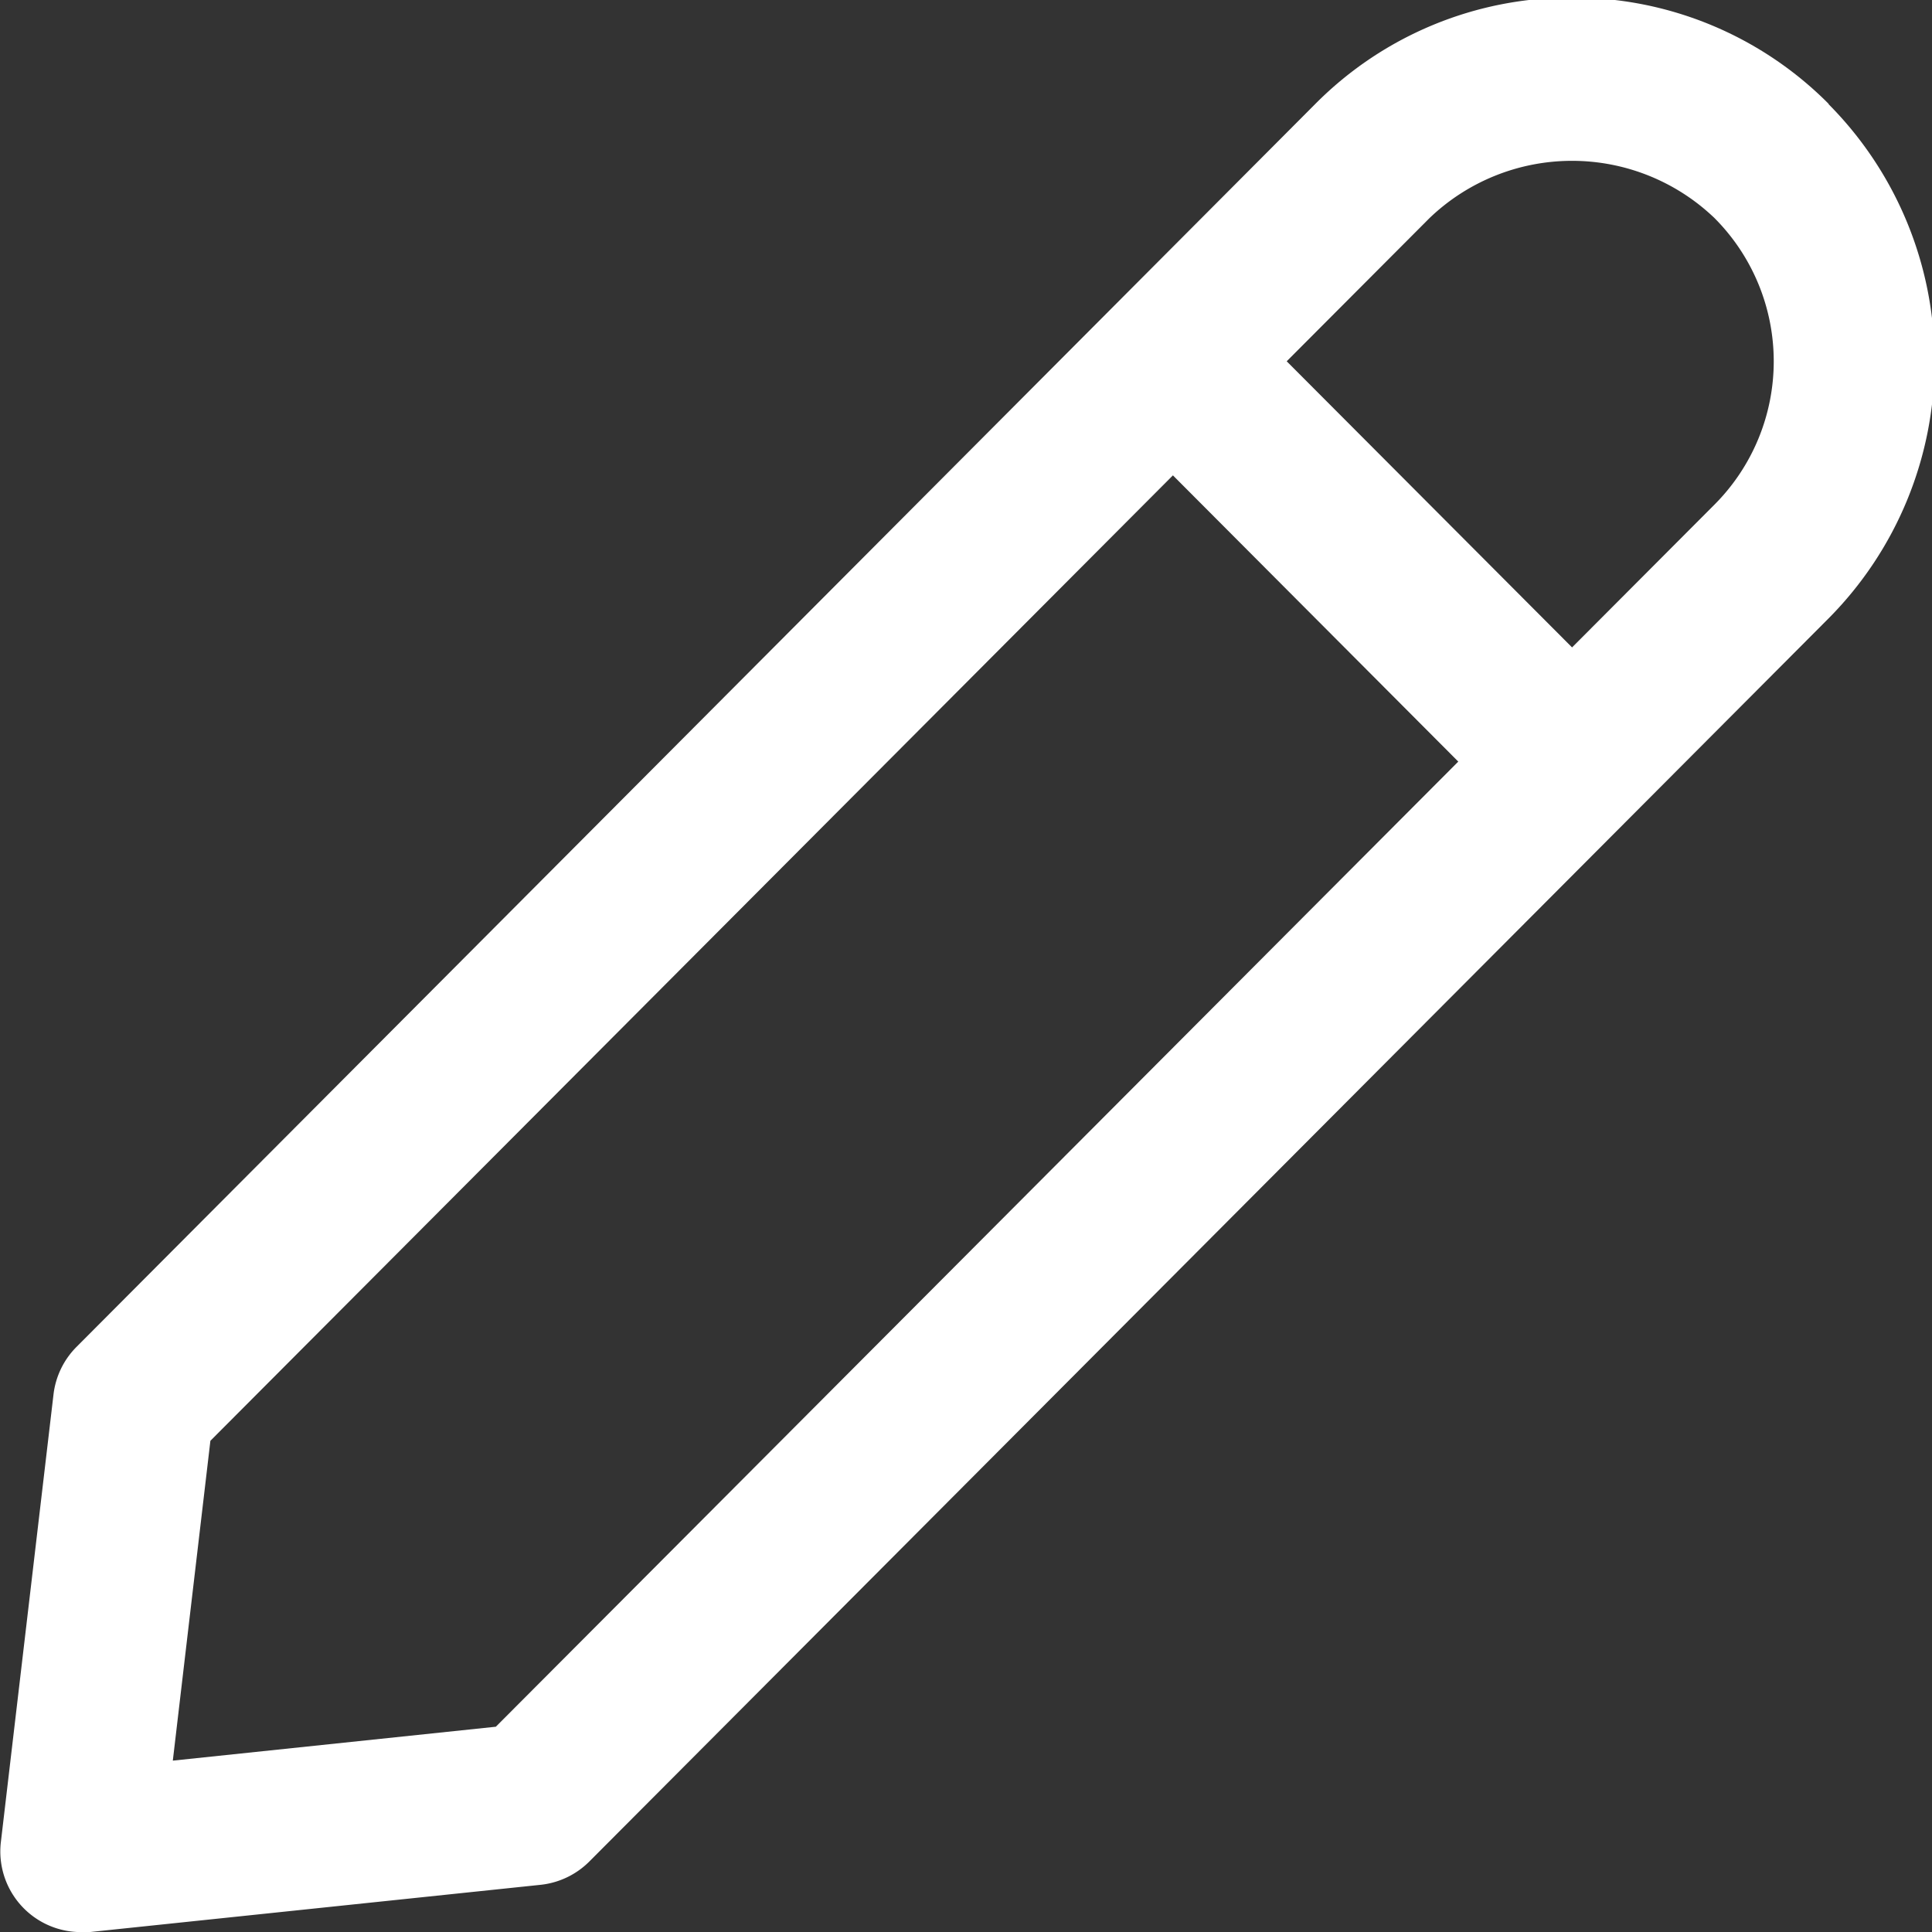 <svg xmlns="http://www.w3.org/2000/svg" xmlns:xlink="http://www.w3.org/1999/xlink" width="20" height="20" viewBox="0 0 20 20">
  <rect x="0" y="0" width="20" height="20" fill="#333333" stroke="none"/>
  <defs>
    <clipPath id="clip-path">
      <rect id="사각형_1010" data-name="사각형 1010" width="20" height="20" transform="translate(-0.004 0.025)" fill="#fff" stroke="#707070" stroke-width="2"/>
    </clipPath>
  </defs>
  <g id="그룹_34" data-name="그룹 34" transform="translate(-0.996 7.975)">
    <g id="그룹_33" data-name="그룹 33" transform="translate(1 -8)" clip-path="url(#clip-path)">
      <path id="패스_630" data-name="패스 630" d="M18.926,1.1A3.726,3.726,0,0,0,16.269,0h0a3.723,3.723,0,0,0-2.656,1.1L.788,13.968a.836.836,0,0,0-.238.491L.005,19.094a.835.835,0,0,0,.829.932c.029,0,.058,0,.087,0l4.676-.49a.839.839,0,0,0,.5-.241L18.926,6.426a3.777,3.777,0,0,0,0-5.322M5.129,17.9l-3.344.351.389-3.311,9.964-9.994,2.954,2.963ZM16.27,6.727,13.316,3.765l1.479-1.483a2.132,2.132,0,0,1,2.949,0,2.1,2.1,0,0,1,0,2.967Z" transform="translate(0)" fill="#fff"/>
    </g>
  </g>
</svg>
